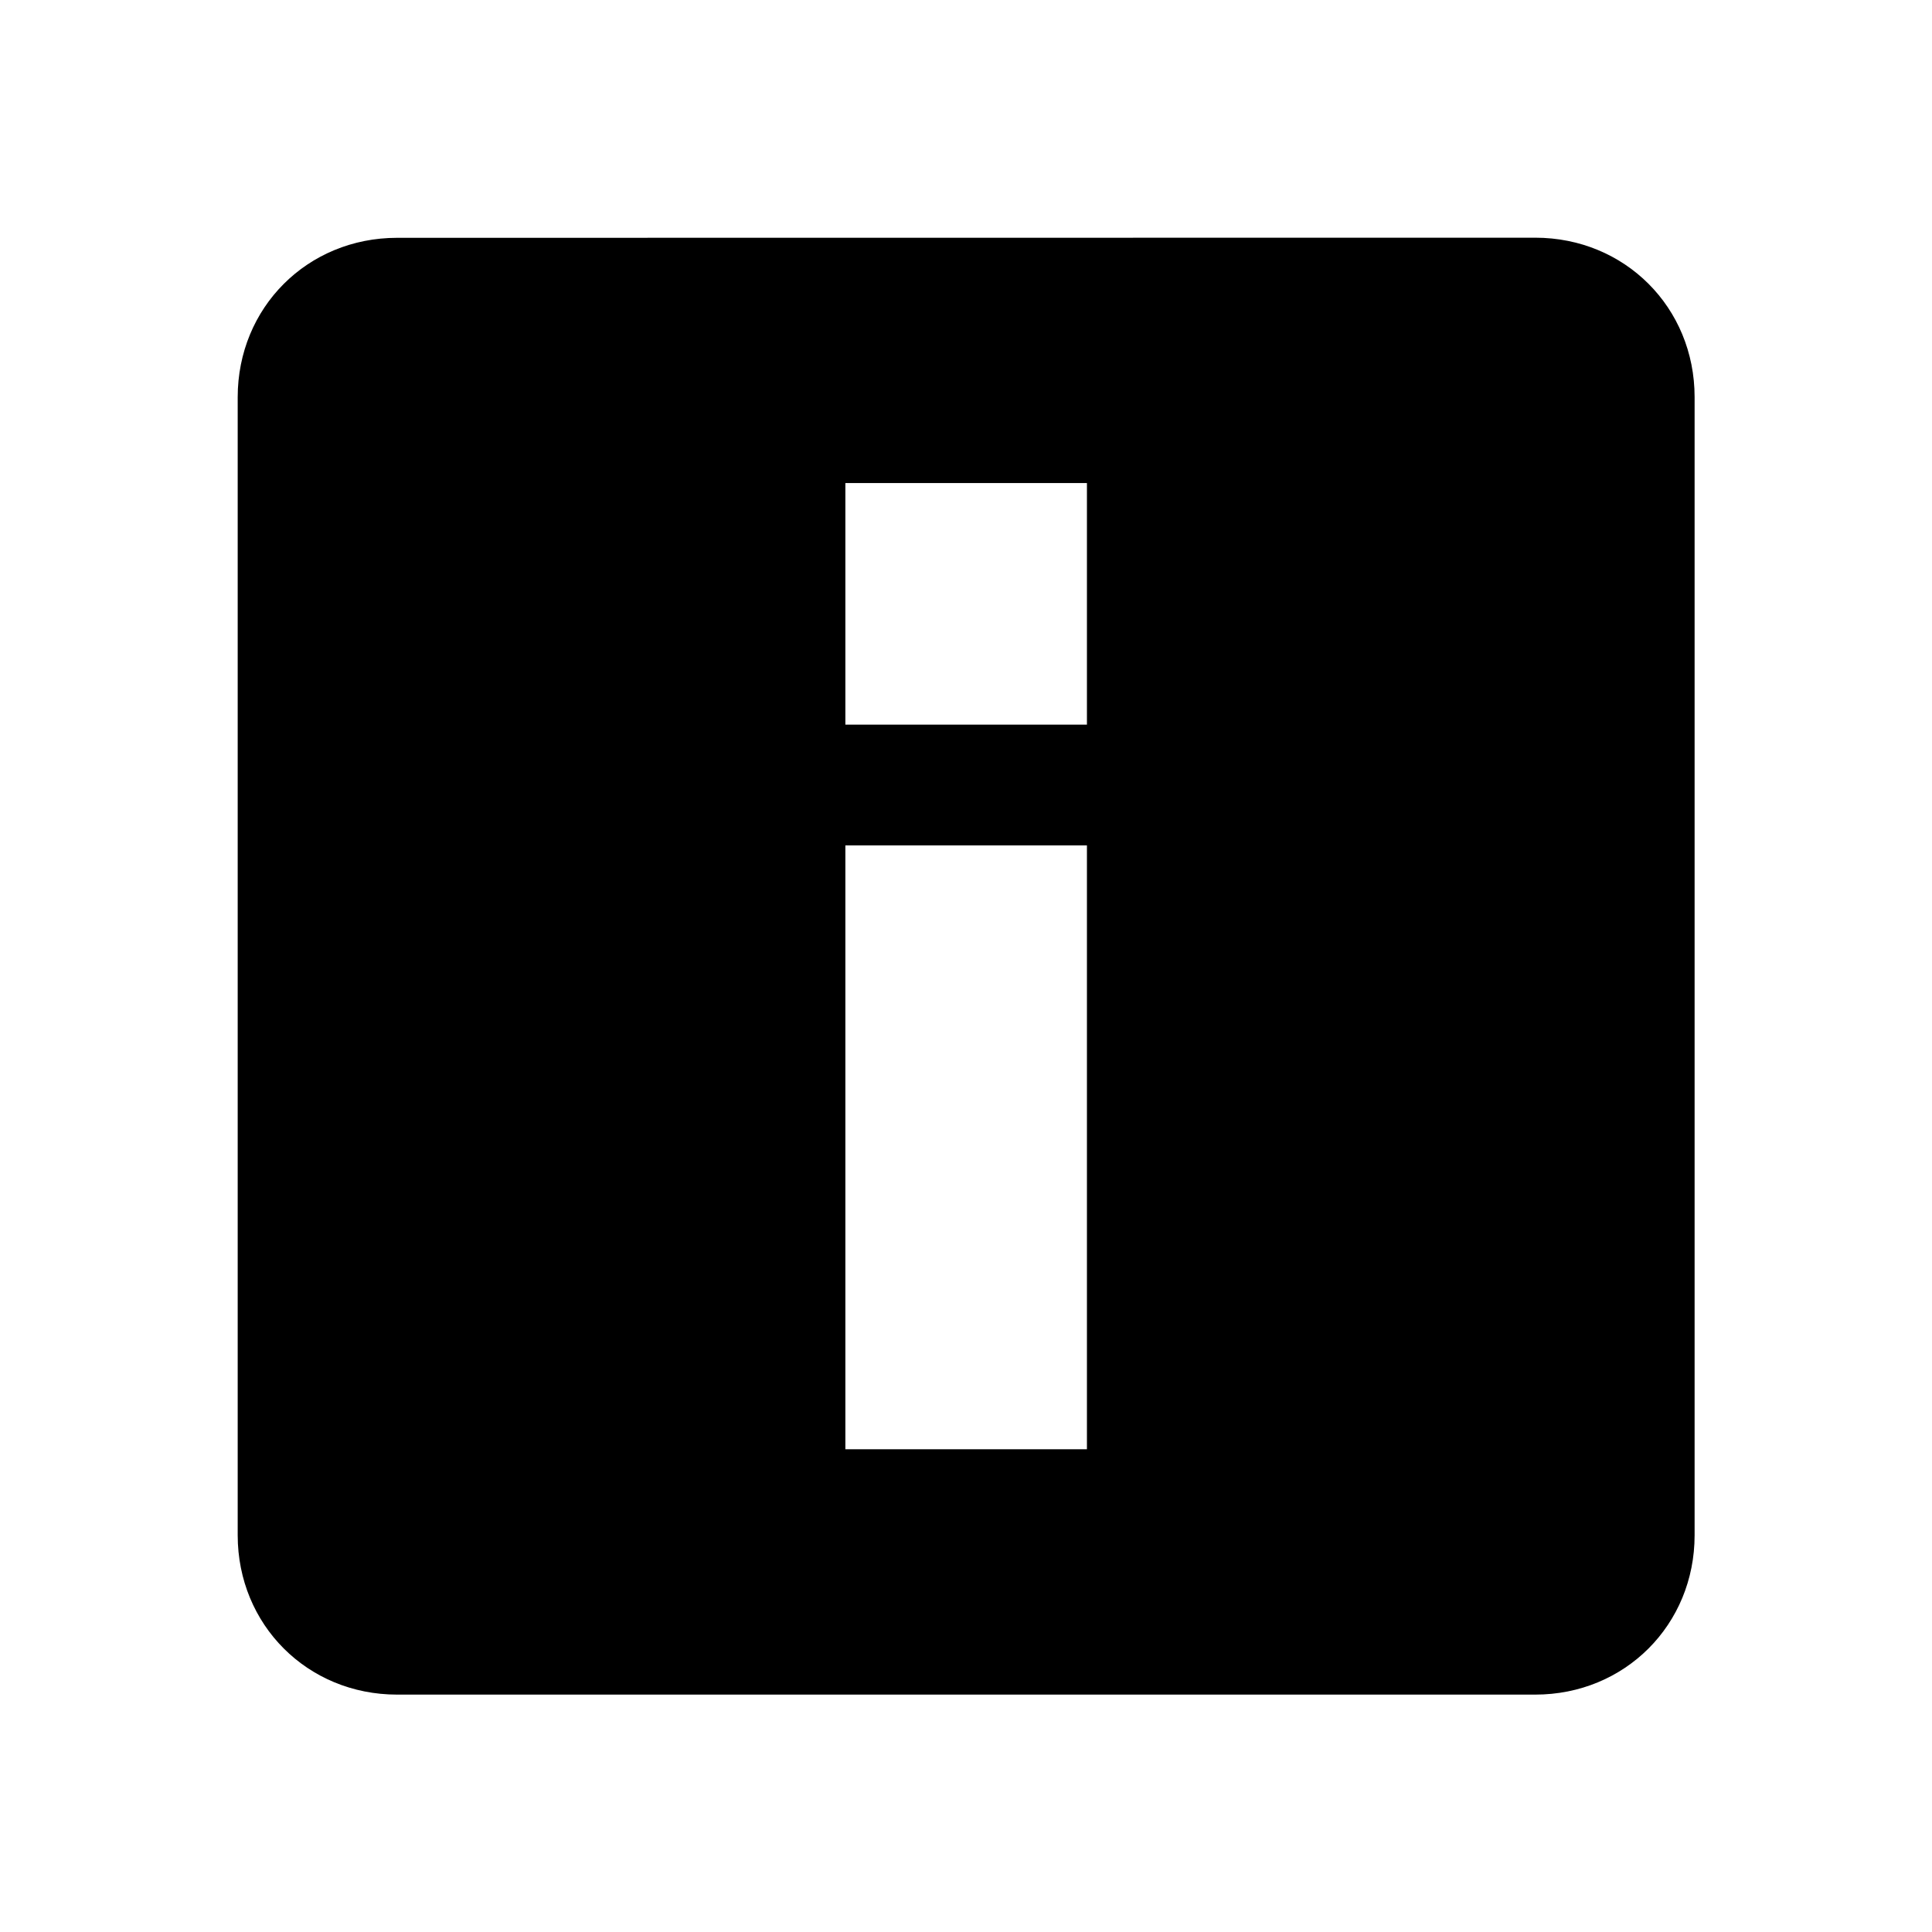 <!-- Generated by IcoMoon.io -->
<svg version="1.1" xmlns="http://www.w3.org/2000/svg" width="32" height="32" viewBox="0 0 32 32">
<title>preferences-system-details</title>
<path d="M6.577 3.939c-1.484 0-2.64 1.154-2.64 2.64v18.849c0 1.484 1.156 2.64 2.64 2.64h18.851c1.484 0 2.64-1.156 2.64-2.64v-18.851c0-1.484-1.156-2.64-2.64-2.64zM14.002 8.001h4.001v4.001h-4.001zM14.002 14.002h4.001v10.002h-4.001z"></path>
</svg>

